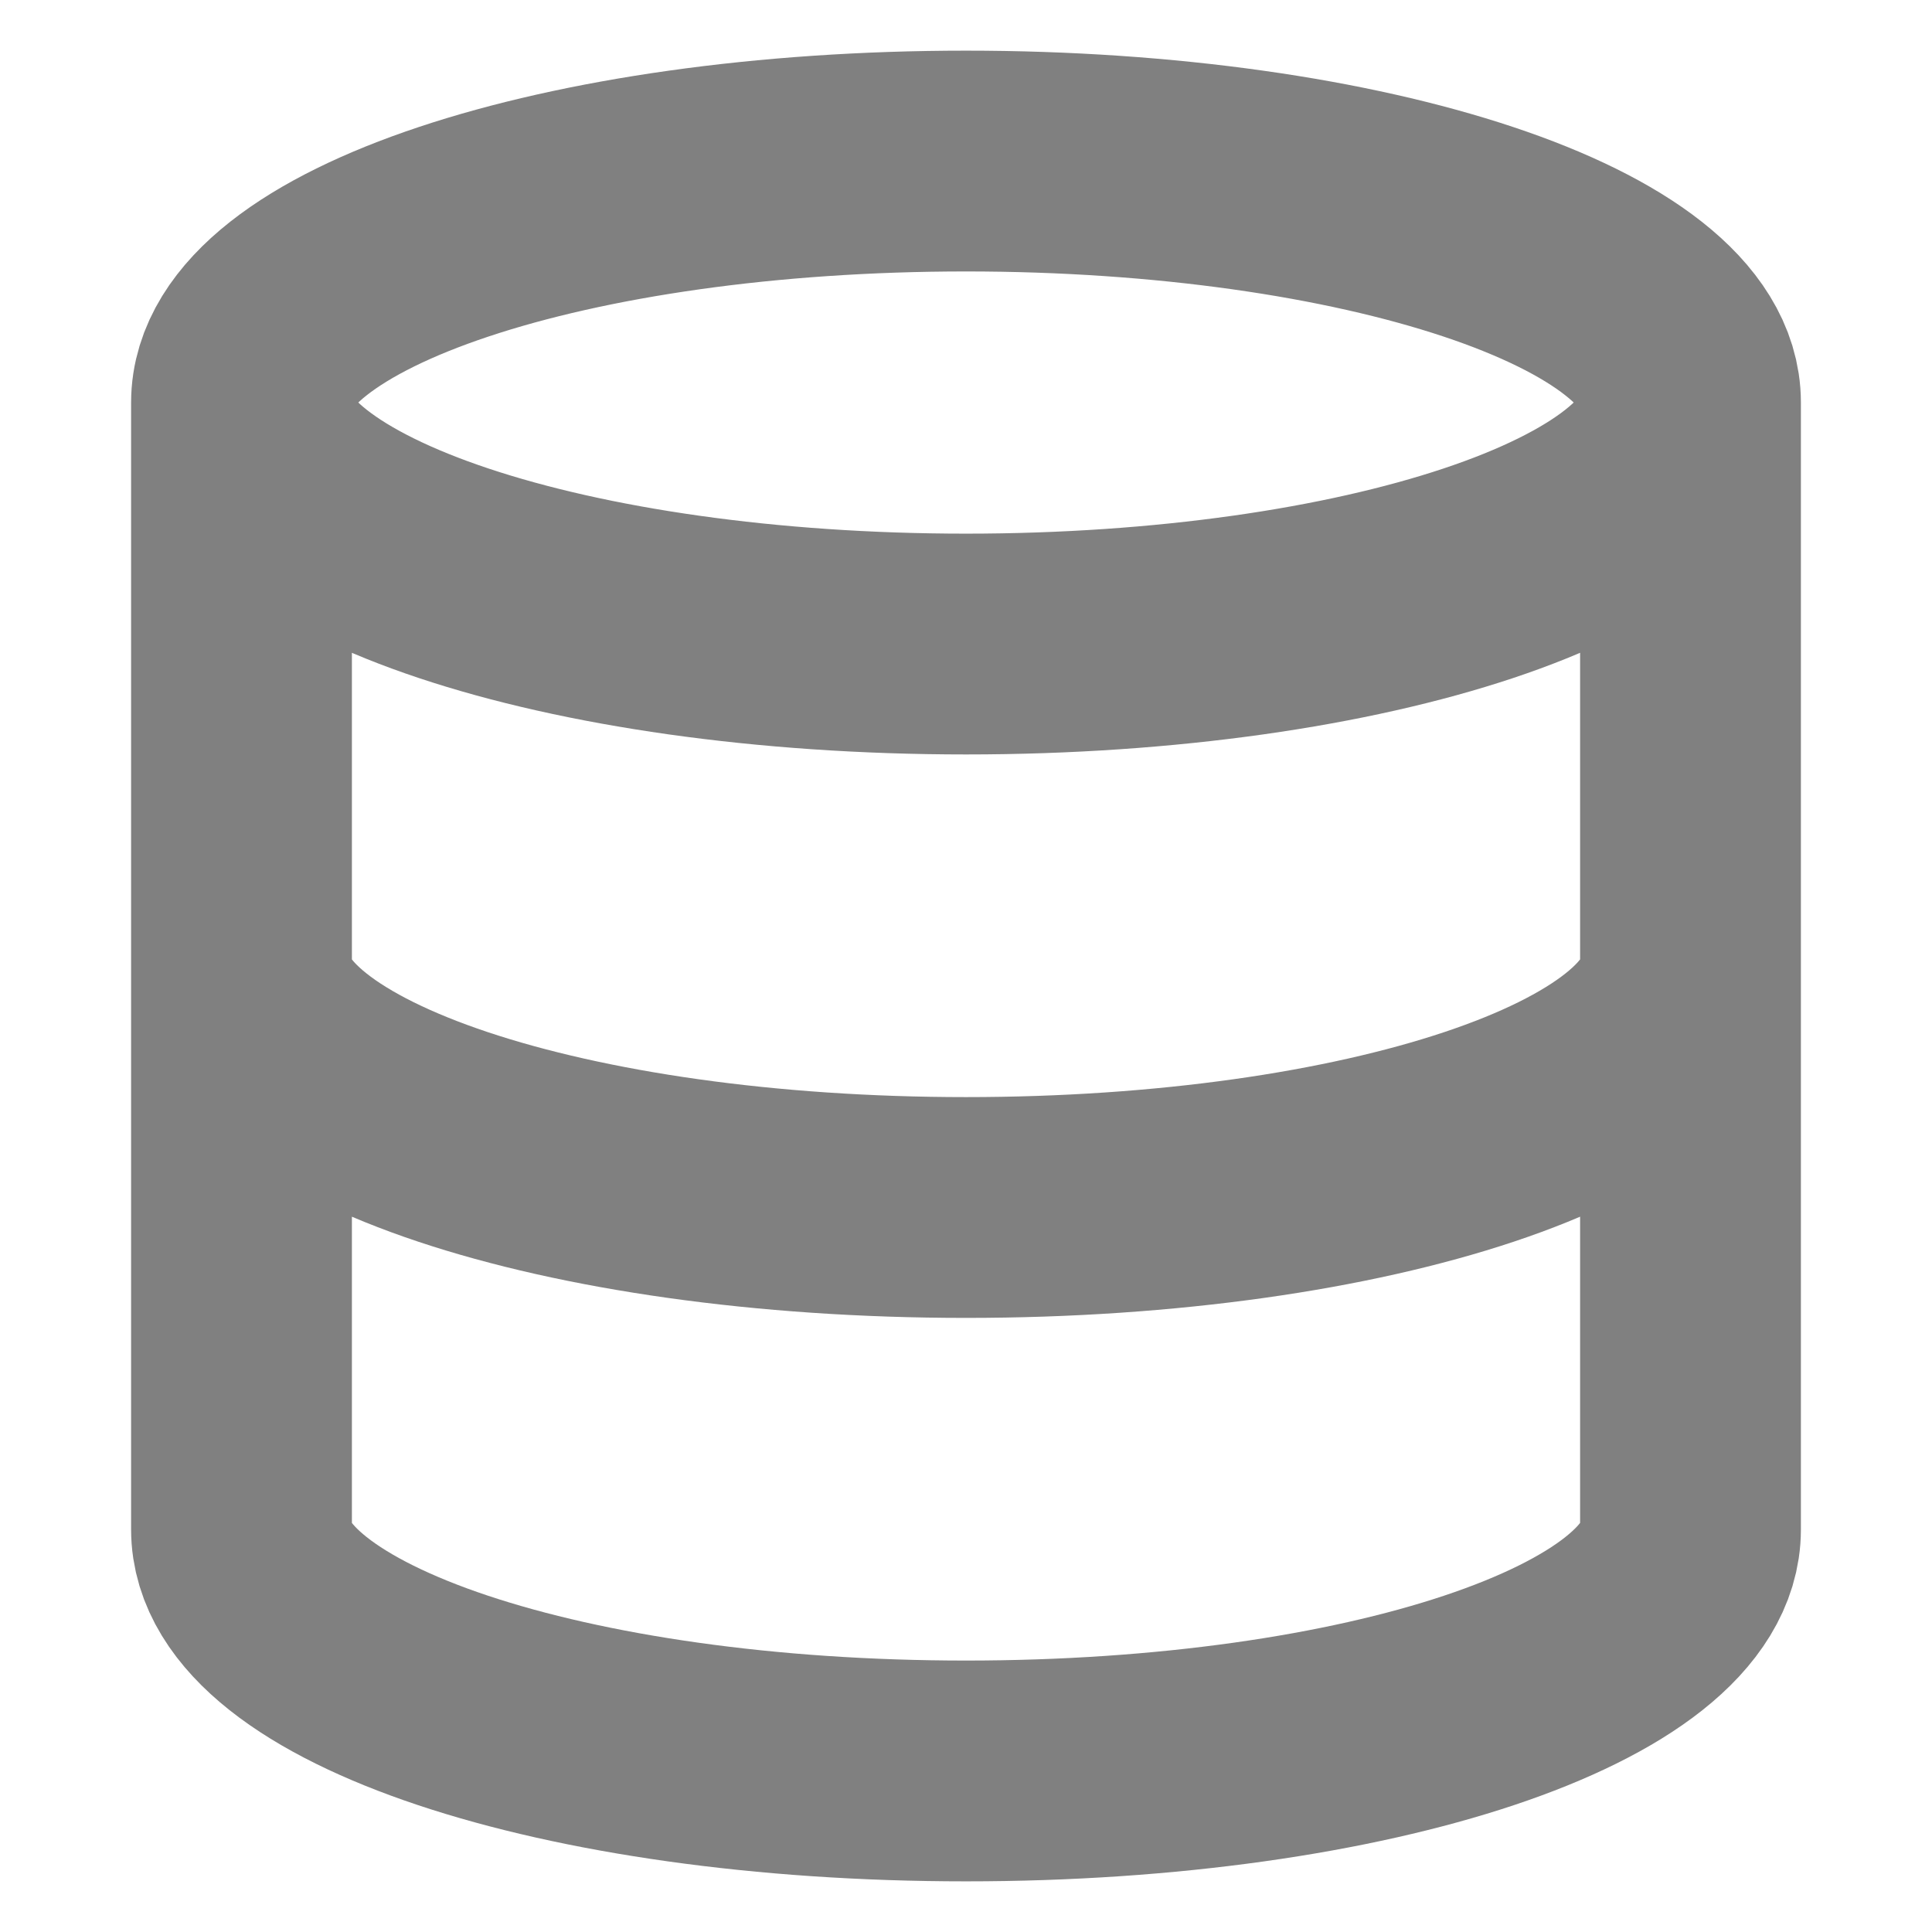<svg width="14" height="14" viewBox="0 0 14 14" fill="none" xmlns="http://www.w3.org/2000/svg">
<g clip-path="url(#clip0_94_361)">
<path d="M12.25 2.917C12.25 3.883 9.899 4.667 7 4.667C4.101 4.667 1.75 3.883 1.75 2.917M12.25 2.917C12.25 1.95 9.899 1.167 7 1.167C4.101 1.167 1.75 1.95 1.75 2.917M12.25 2.917V11.083C12.25 12.052 9.917 12.833 7 12.833C4.083 12.833 1.75 12.052 1.75 11.083V2.917M12.25 7C12.25 7.968 9.917 8.75 7 8.75C4.083 8.75 1.75 7.968 1.75 7" stroke="#808080" stroke-width="1.6" stroke-linecap="round" stroke-linejoin="round"/>
</g>
<defs>
<clipPath id="clip0_94_361">
<rect width="14" height="14" fill="white"/>
</clipPath>
</defs>
</svg>
